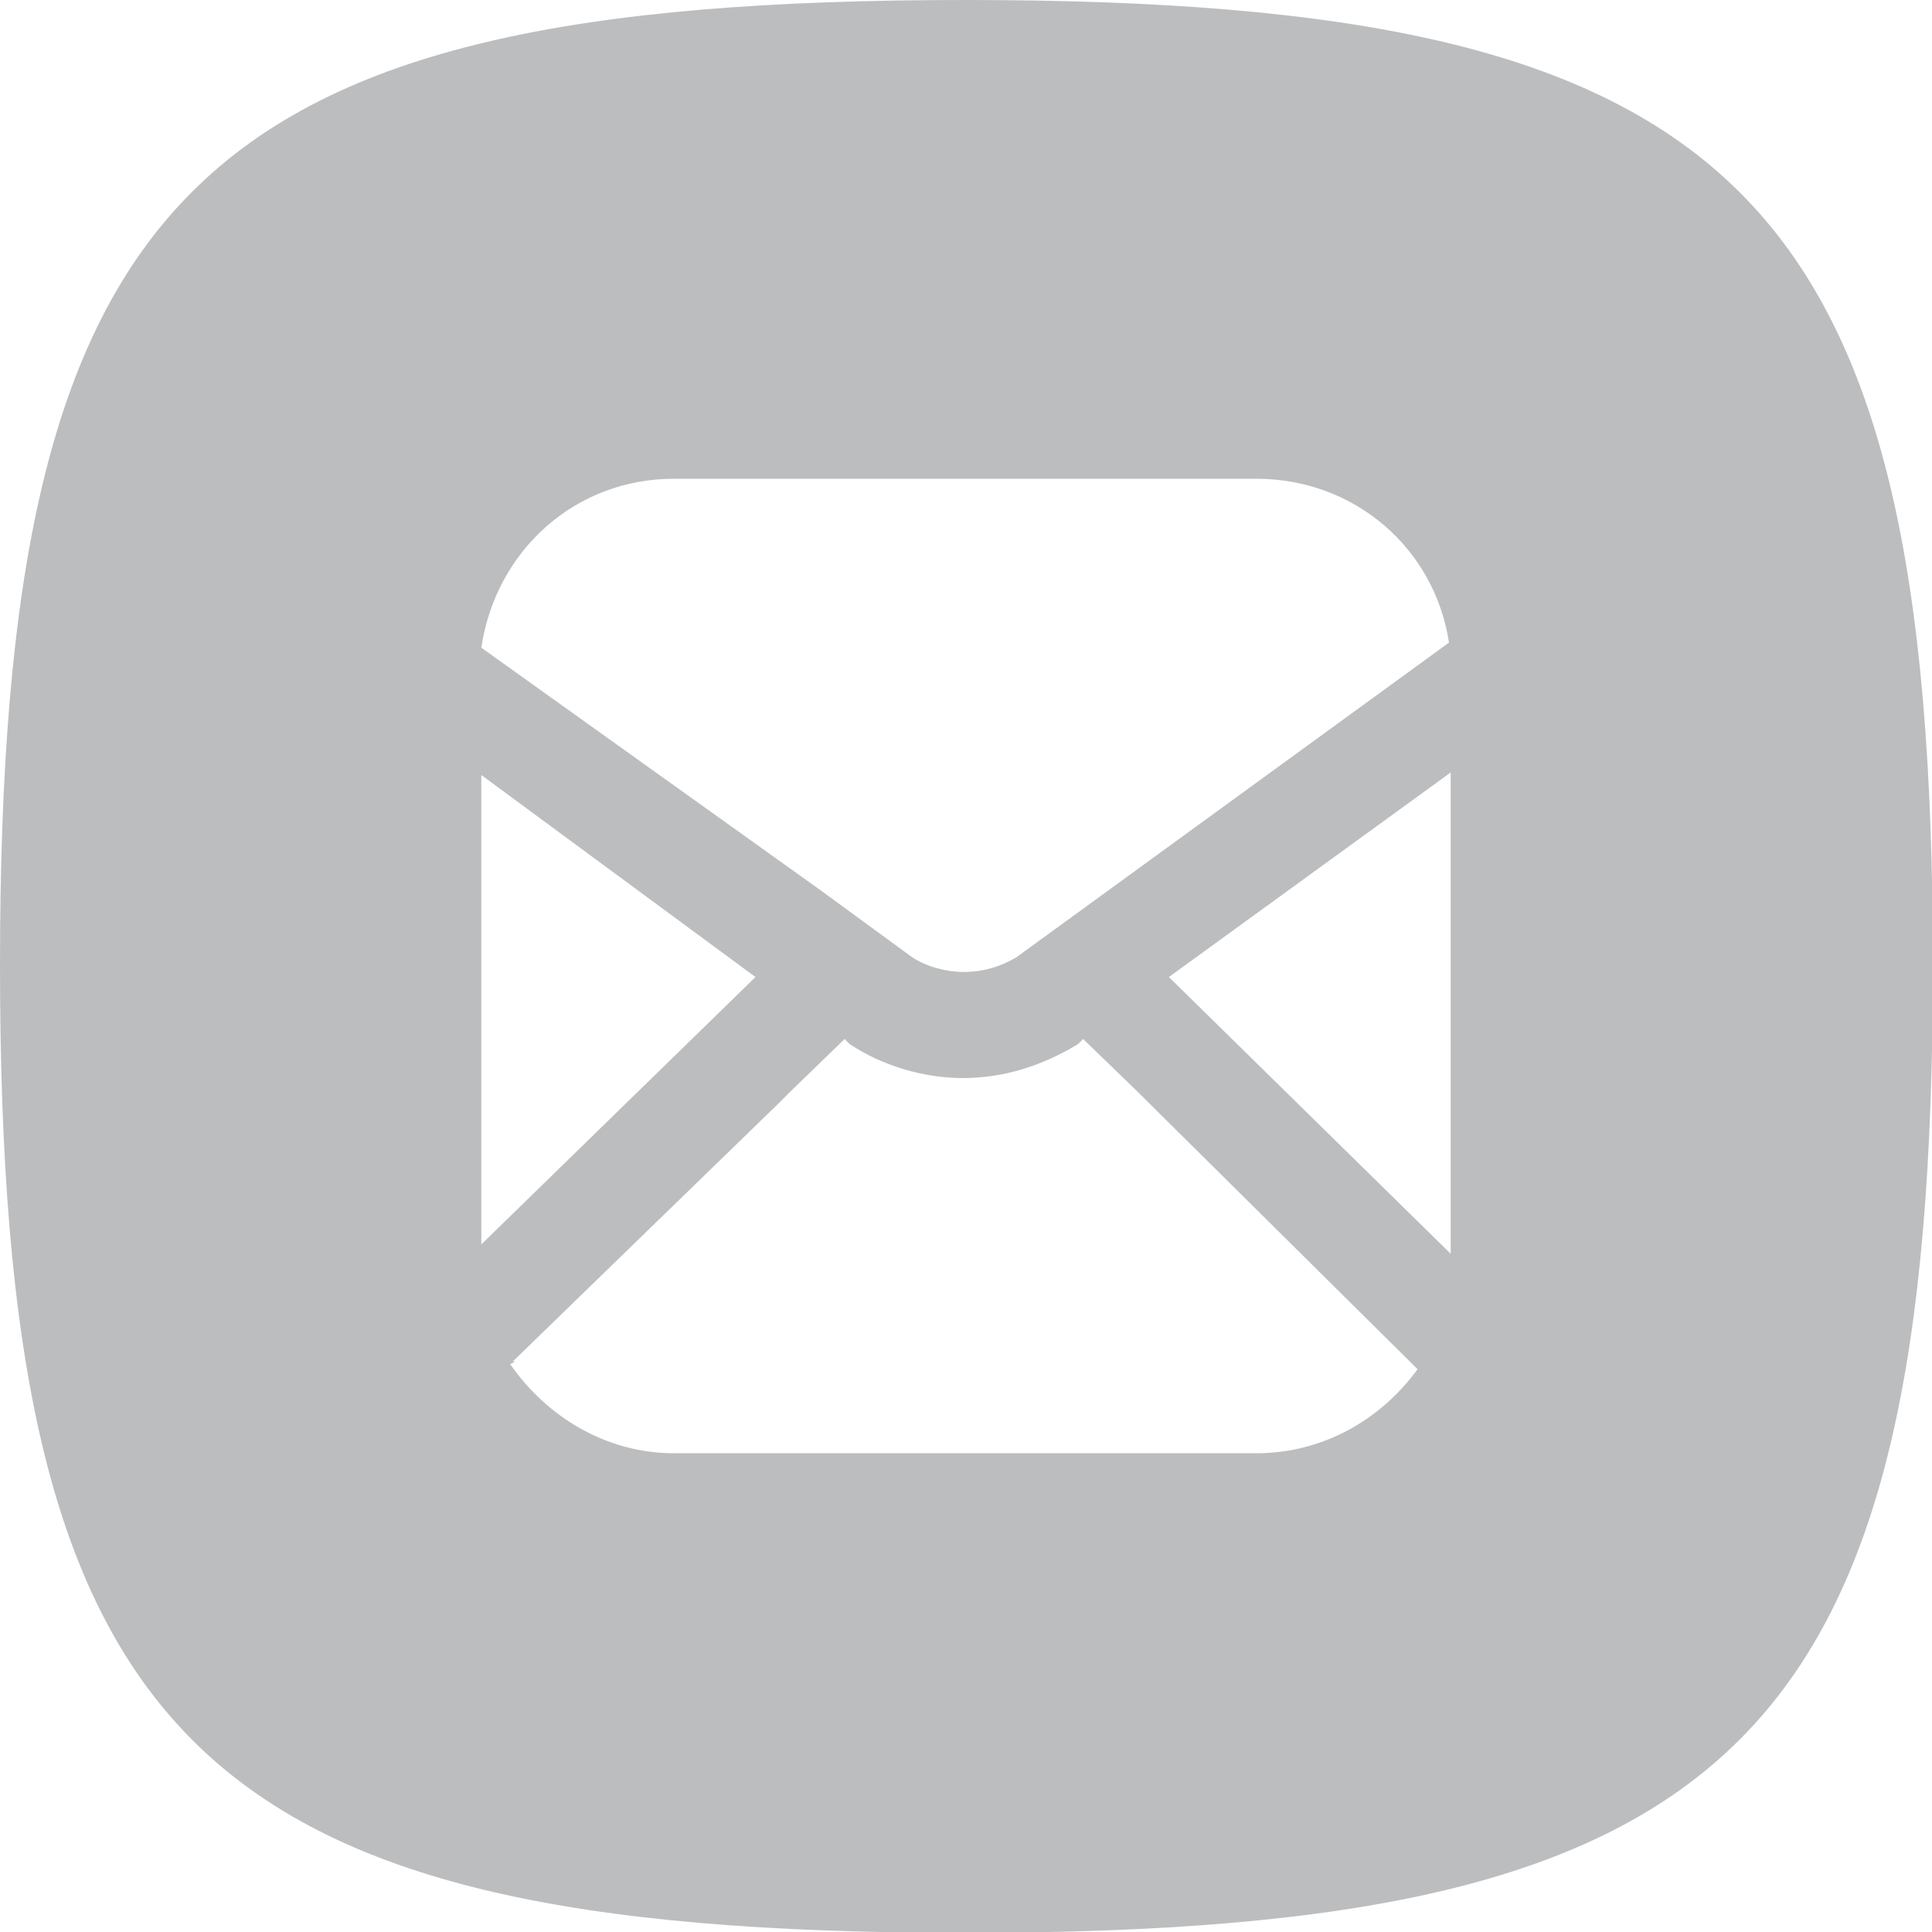 <?xml version="1.0" encoding="utf-8"?>
<!-- Generator: Adobe Illustrator 24.3.0, SVG Export Plug-In . SVG Version: 6.00 Build 0)  -->
<svg version="1.1" id="Layer_1" xmlns="http://www.w3.org/2000/svg" xmlns:xlink="http://www.w3.org/1999/xlink" x="0px" y="0px"
	 viewBox="0 0 22.76 22.76" style="enable-background:new 0 0 22.76 22.76;" xml:space="preserve">
<style type="text/css">
	.st0{fill-rule:evenodd;clip-rule:evenodd;fill:#BBBDBF;}
</style>
<path class="st0" d="M11.37,0C2.24,0,0,2.24,0,11.37s2.24,11.4,11.37,11.4s11.4-2.27,11.4-11.4S20.49,0,11.37,0L11.37,0z M5.67,7.63
	l4,2.86l1.08,0.79c0.17,0.11,0.4,0.17,0.6,0.17c0.23,0,0.43-0.06,0.62-0.17l5.1-3.71c-0.17-1.11-1.11-1.93-2.27-1.93H7.94
	C6.77,5.64,5.84,6.49,5.67,7.63L5.67,7.63z M5.67,14.66l3.23-3.15L5.67,9.13V14.66z M16.7,16.13l-3.32-3.29l-0.62-0.6L12.7,12.3
	c-0.43,0.26-0.88,0.4-1.36,0.4c-0.45,0-0.94-0.14-1.33-0.4l-0.06-0.06L9.3,12.87l0,0l-0.14,0.14l-3.12,3.03h0.03l-0.06,0.03
	c0.43,0.62,1.13,1.05,1.93,1.05h6.86C15.59,17.12,16.27,16.72,16.7,16.13L16.7,16.13z M17.09,9.1l-3.32,2.41l3.32,3.26V9.1z"/>
</svg>
